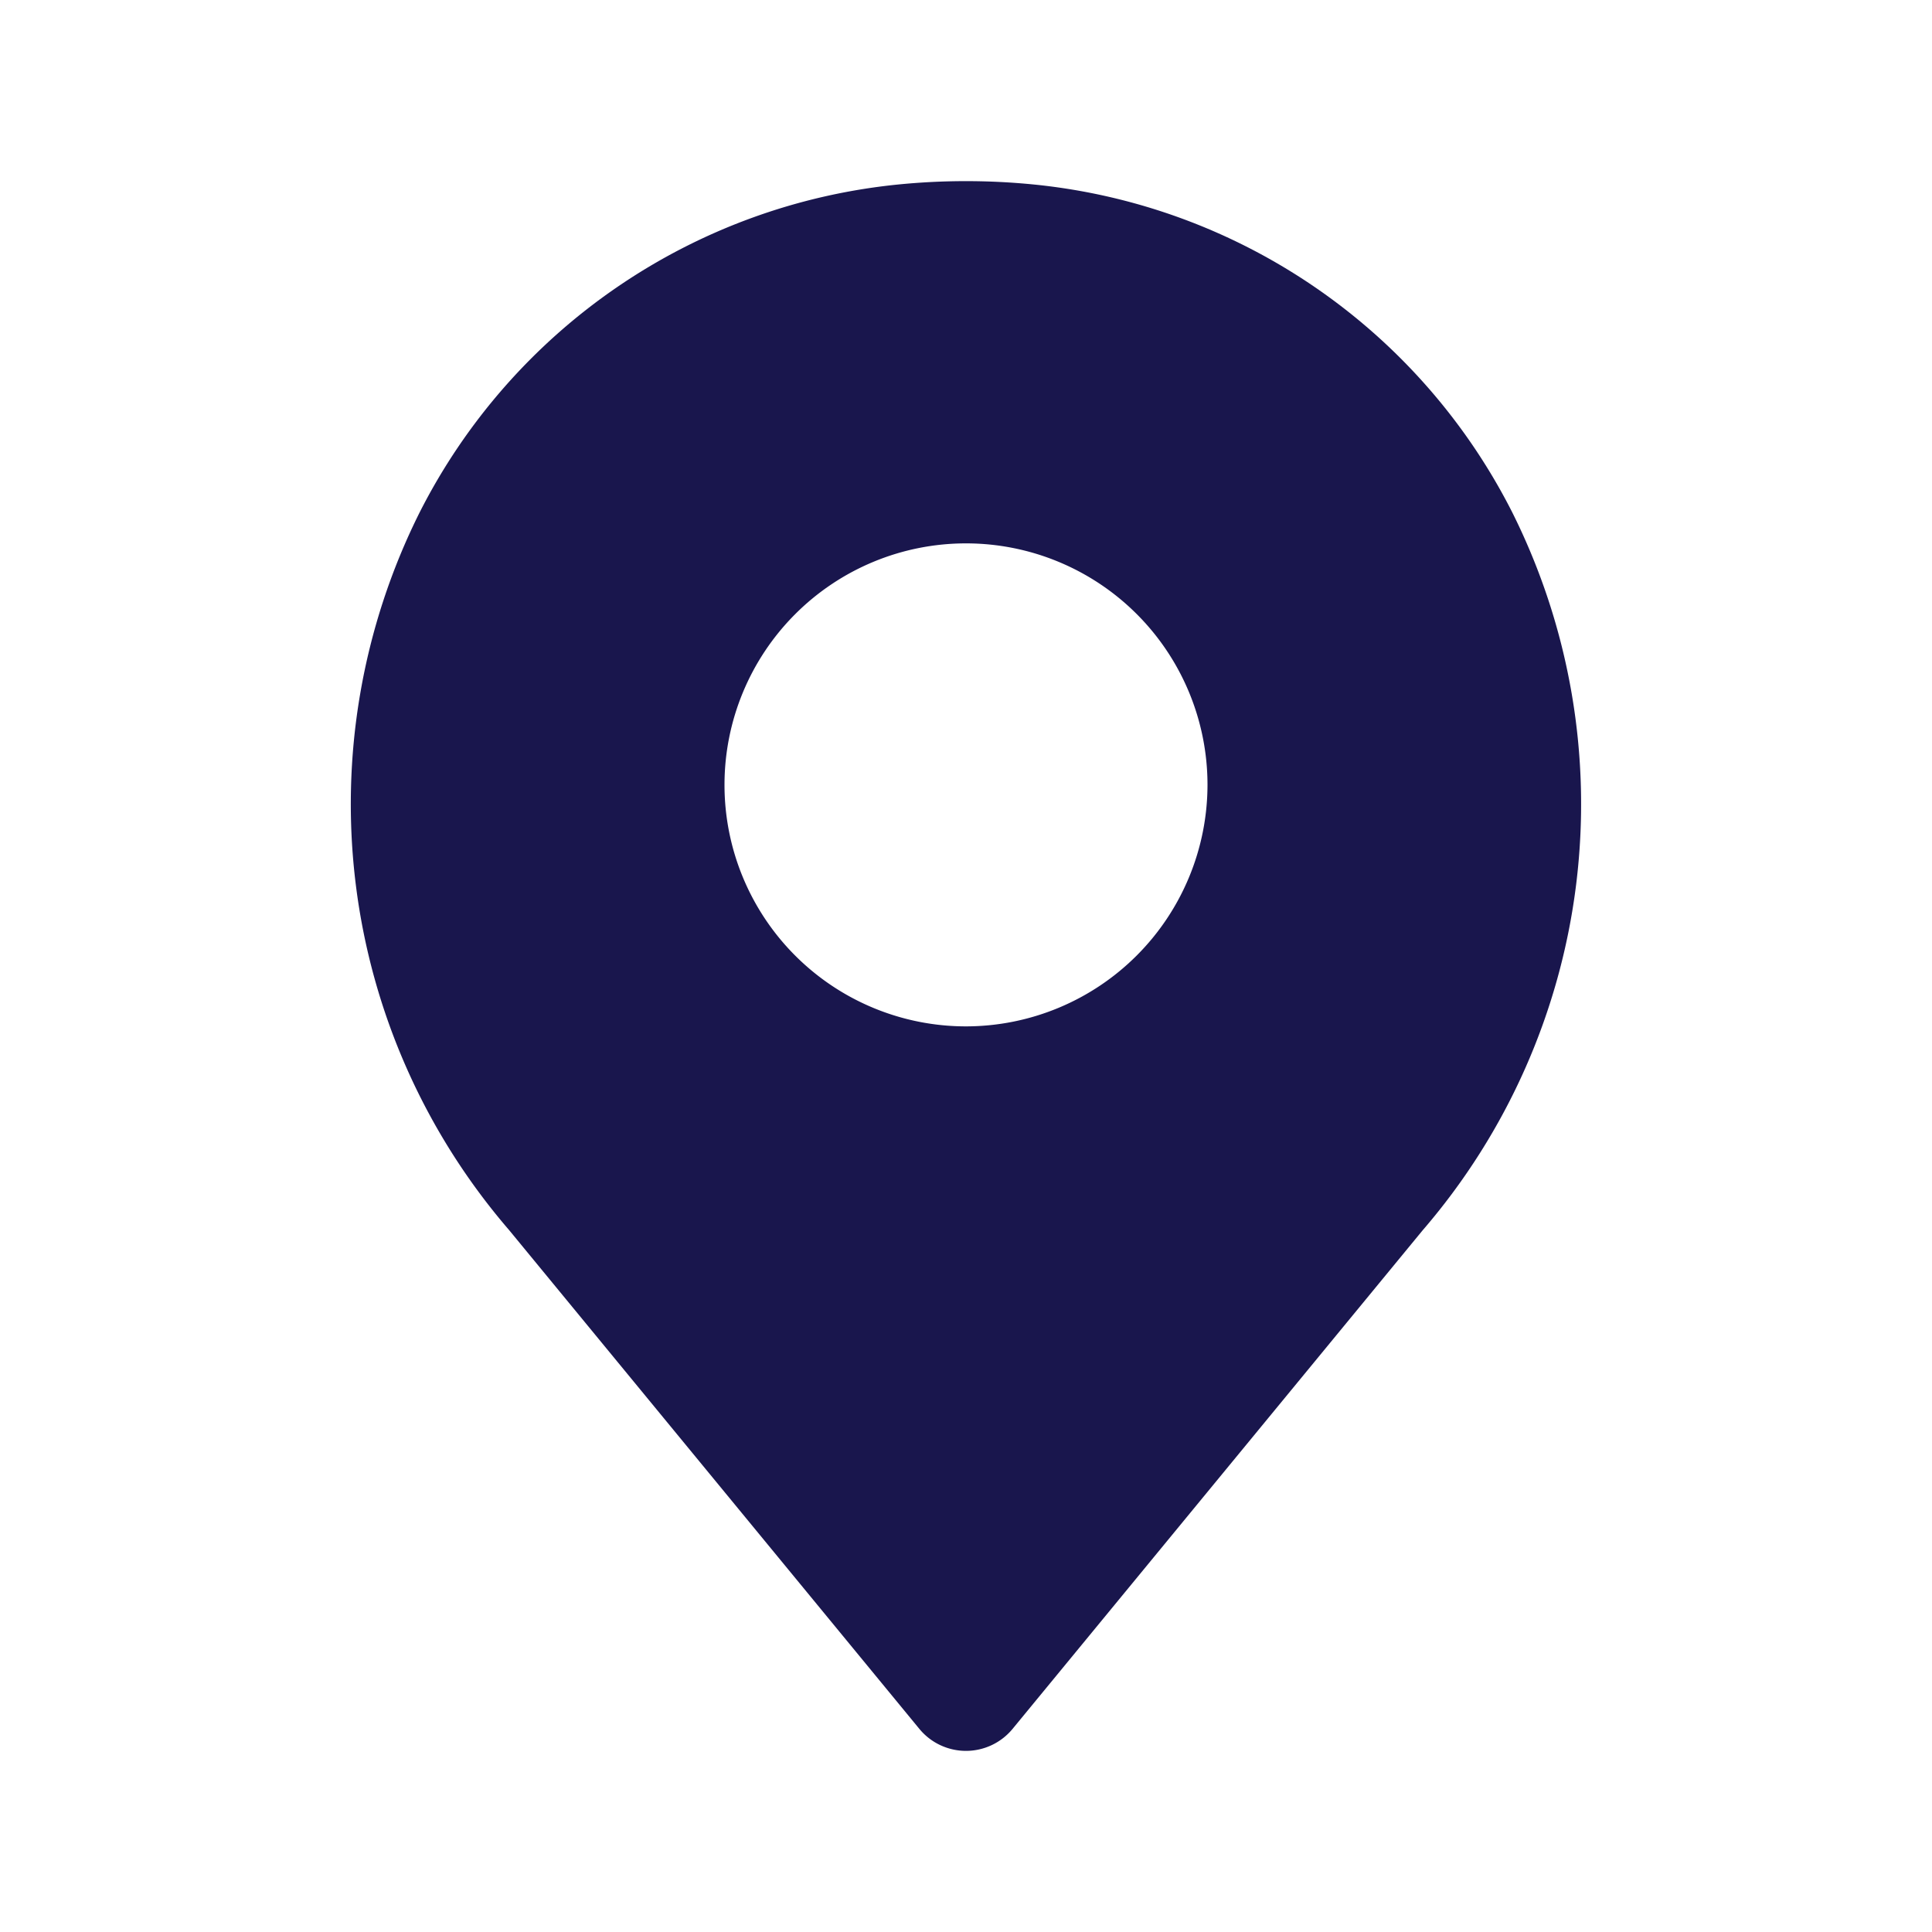 <svg xmlns="http://www.w3.org/2000/svg" version="1.1" xmlns:xlink="http://www.w3.org/1999/xlink" xmlns:svgjs="http://svgjs.com/svgjs" width="512" height="512" x="0" y="0" viewBox="0 0 32 32" style="enable-background:new 0 0 512 512" xml:space="preserve" class=""><g><g xmlns="http://www.w3.org/2000/svg" id="Pin-2" data-name="Pin"><path d="m25.046 8.483a10 10 0 0 0 -7.912-5.426 11.364 11.364 0 0 0 -2.269 0 10.003 10.003 0 0 0 -7.912 5.425 10.806 10.806 0 0 0 1.481 11.894l6.793 8.259a1 1 0 0 0 1.545 0l6.793-8.259a10.806 10.806 0 0 0 1.481-11.893zm-9.046 8.517a4 4 0 1 1 4-4 4.005 4.005 0 0 1 -4 4z" fill="#19164d" data-original="#000000" class=""></path></g></g></svg>